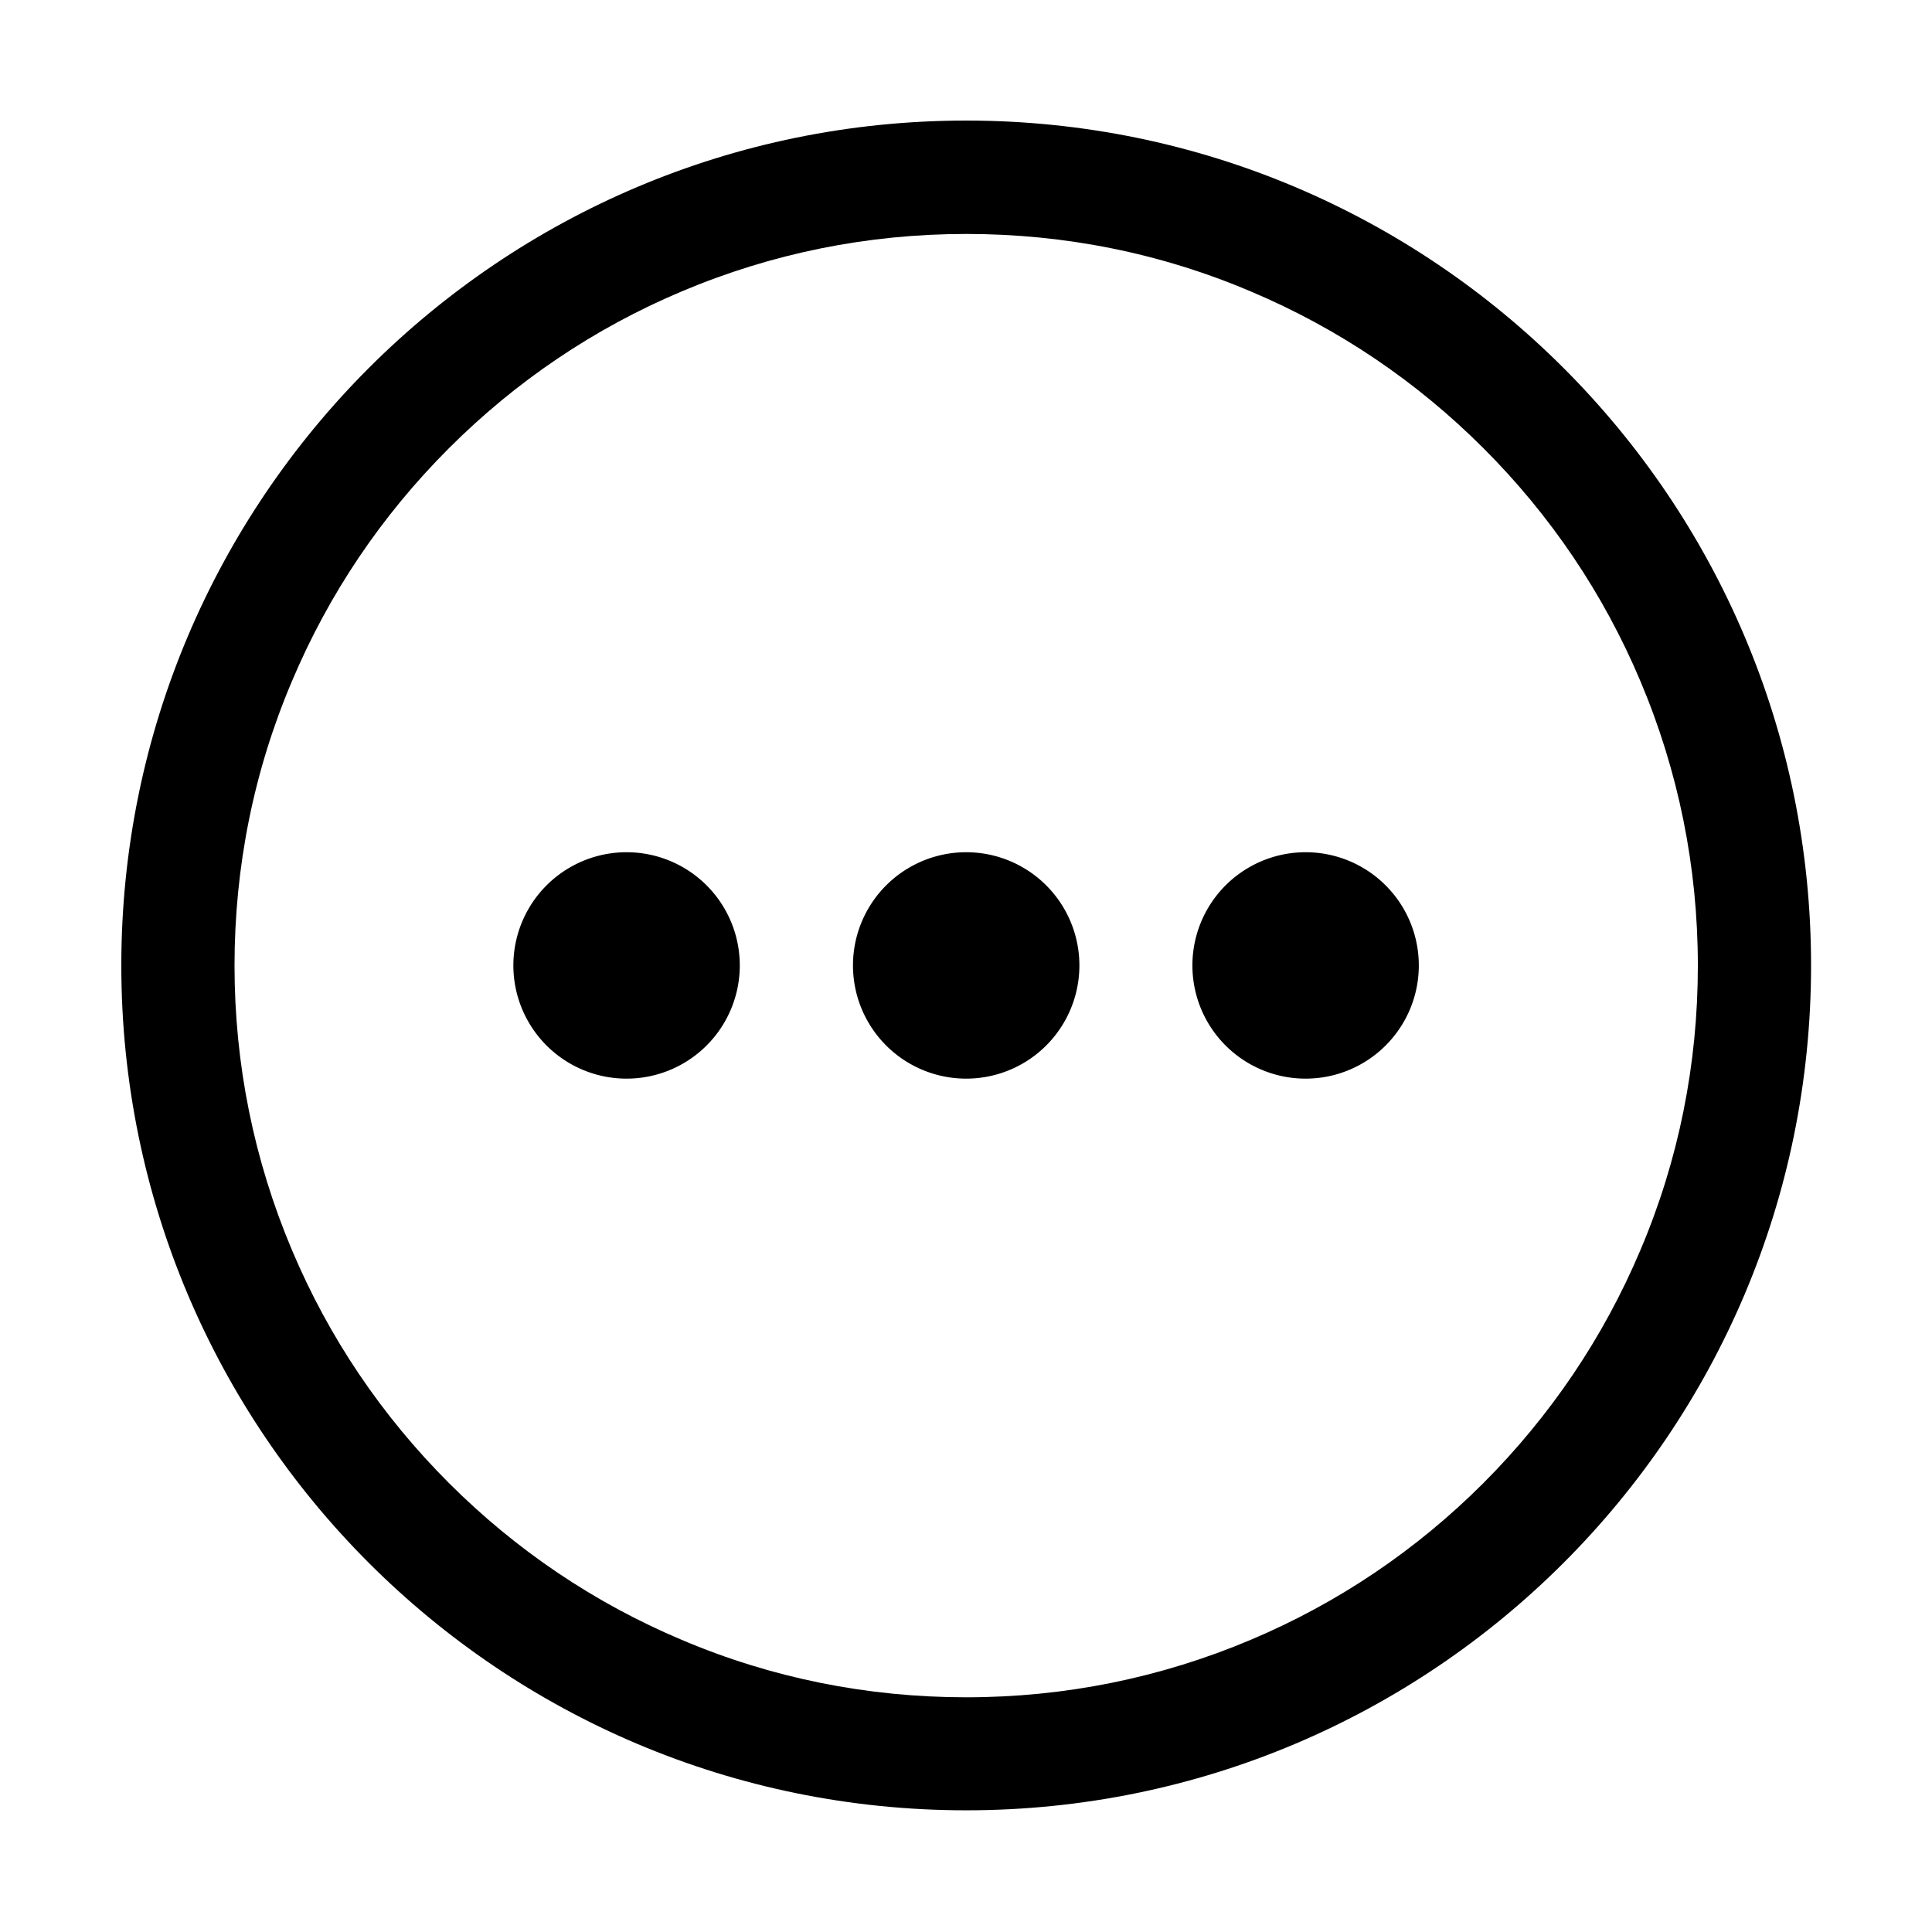 <?xml version="1.0" standalone="no"?><!DOCTYPE svg PUBLIC "-//W3C//DTD SVG 1.1//EN" "http://www.w3.org/Graphics/SVG/1.1/DTD/svg11.dtd"><svg t="1642496827710" class="icon" viewBox="0 0 1024 1024" version="1.1" xmlns="http://www.w3.org/2000/svg" p-id="10859" width="300" height="300"><path d="M512.1 63.9c-247.3 0-447.8 200.5-447.8 447.8s200.5 447.8 447.8 447.8S959.9 759 959.9 511.7 759.4 63.9 512.1 63.9zM786.3 786c-35.6 35.6-77.1 63.6-123.3 83.1-47.8 20.2-98.6 30.5-150.9 30.5s-103.2-10.2-150.9-30.5c-46.2-19.5-87.7-47.5-123.3-83.1s-63.6-77.1-83.1-123.3c-20.2-47.8-30.5-98.6-30.5-150.9s10.2-103.2 30.5-150.9c19.5-46.2 47.5-87.7 83.1-123.3C273.5 202 315 174 361.2 154.5 409 134.3 459.8 124 512.1 124s103.2 10.2 150.9 30.5c46.2 19.5 87.7 47.5 123.3 83.1 35.6 35.6 63.6 77.1 83.1 123.3 20.2 47.8 30.5 98.6 30.5 150.9S889.7 615 869.4 662.7c-19.5 46.1-47.5 87.6-83.1 123.3z" p-id="10860"></path><path d="M332.1 511.7m-60 0a60 60 0 1 0 120 0 60 60 0 1 0-120 0Z" p-id="10861"></path><path d="M512.1 511.7m-60 0a60 60 0 1 0 120 0 60 60 0 1 0-120 0Z" p-id="10862"></path><path d="M692 511.7m-60 0a60 60 0 1 0 120 0 60 60 0 1 0-120 0Z" p-id="10863"></path></svg>